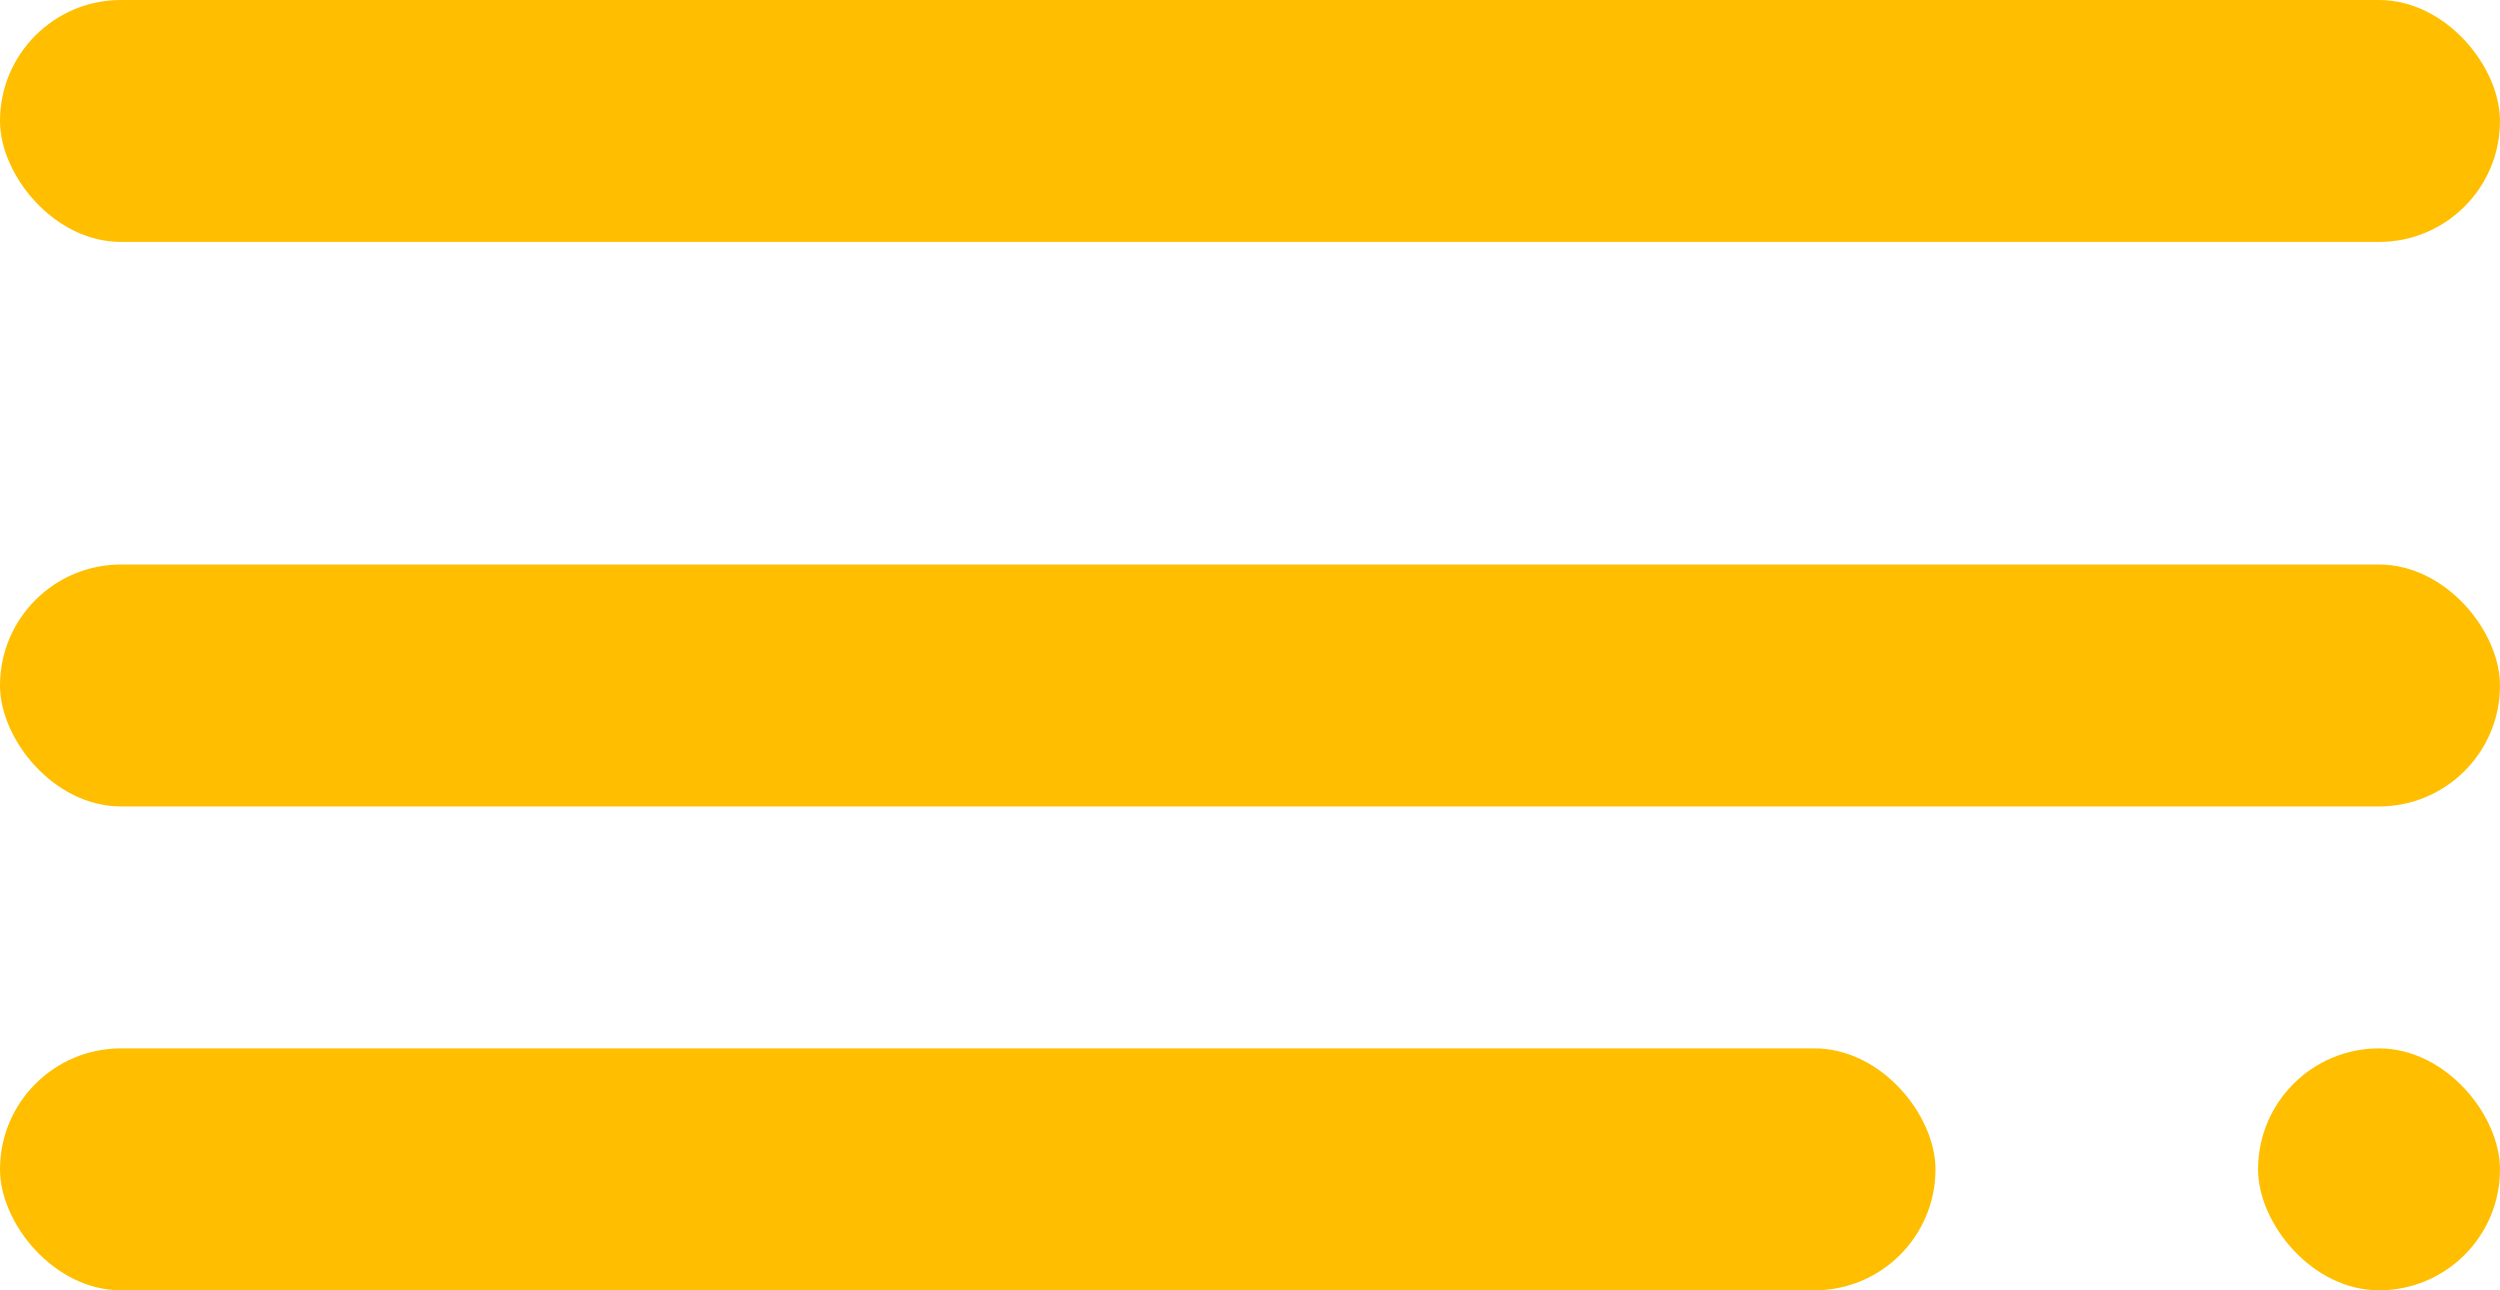 <svg xmlns="http://www.w3.org/2000/svg" width="31" height="16" viewBox="0 0 31 16">
  <g id="Group_2" data-name="Group 2" transform="translate(-540 -343)">
    <rect id="Rectangle_1" data-name="Rectangle 1" width="31" height="3" rx="1.5" transform="translate(540 343)" fill="#ffbf00"/>
    <rect id="Rectangle_2" data-name="Rectangle 2" width="31" height="3" rx="1.5" transform="translate(540 350)" fill="#ffbf00"/>
    <g id="Group_1" data-name="Group 1" transform="translate(540 356.159)">
      <rect id="Rectangle_3" data-name="Rectangle 3" width="24" height="3" rx="1.5" transform="translate(0 -0.159)" fill="#ffbf00"/>
      <rect id="Rectangle_4" data-name="Rectangle 4" width="3" height="3" rx="1.5" transform="translate(28 -0.159)" fill="#ffbf00"/>
    </g>
  </g>
</svg>
